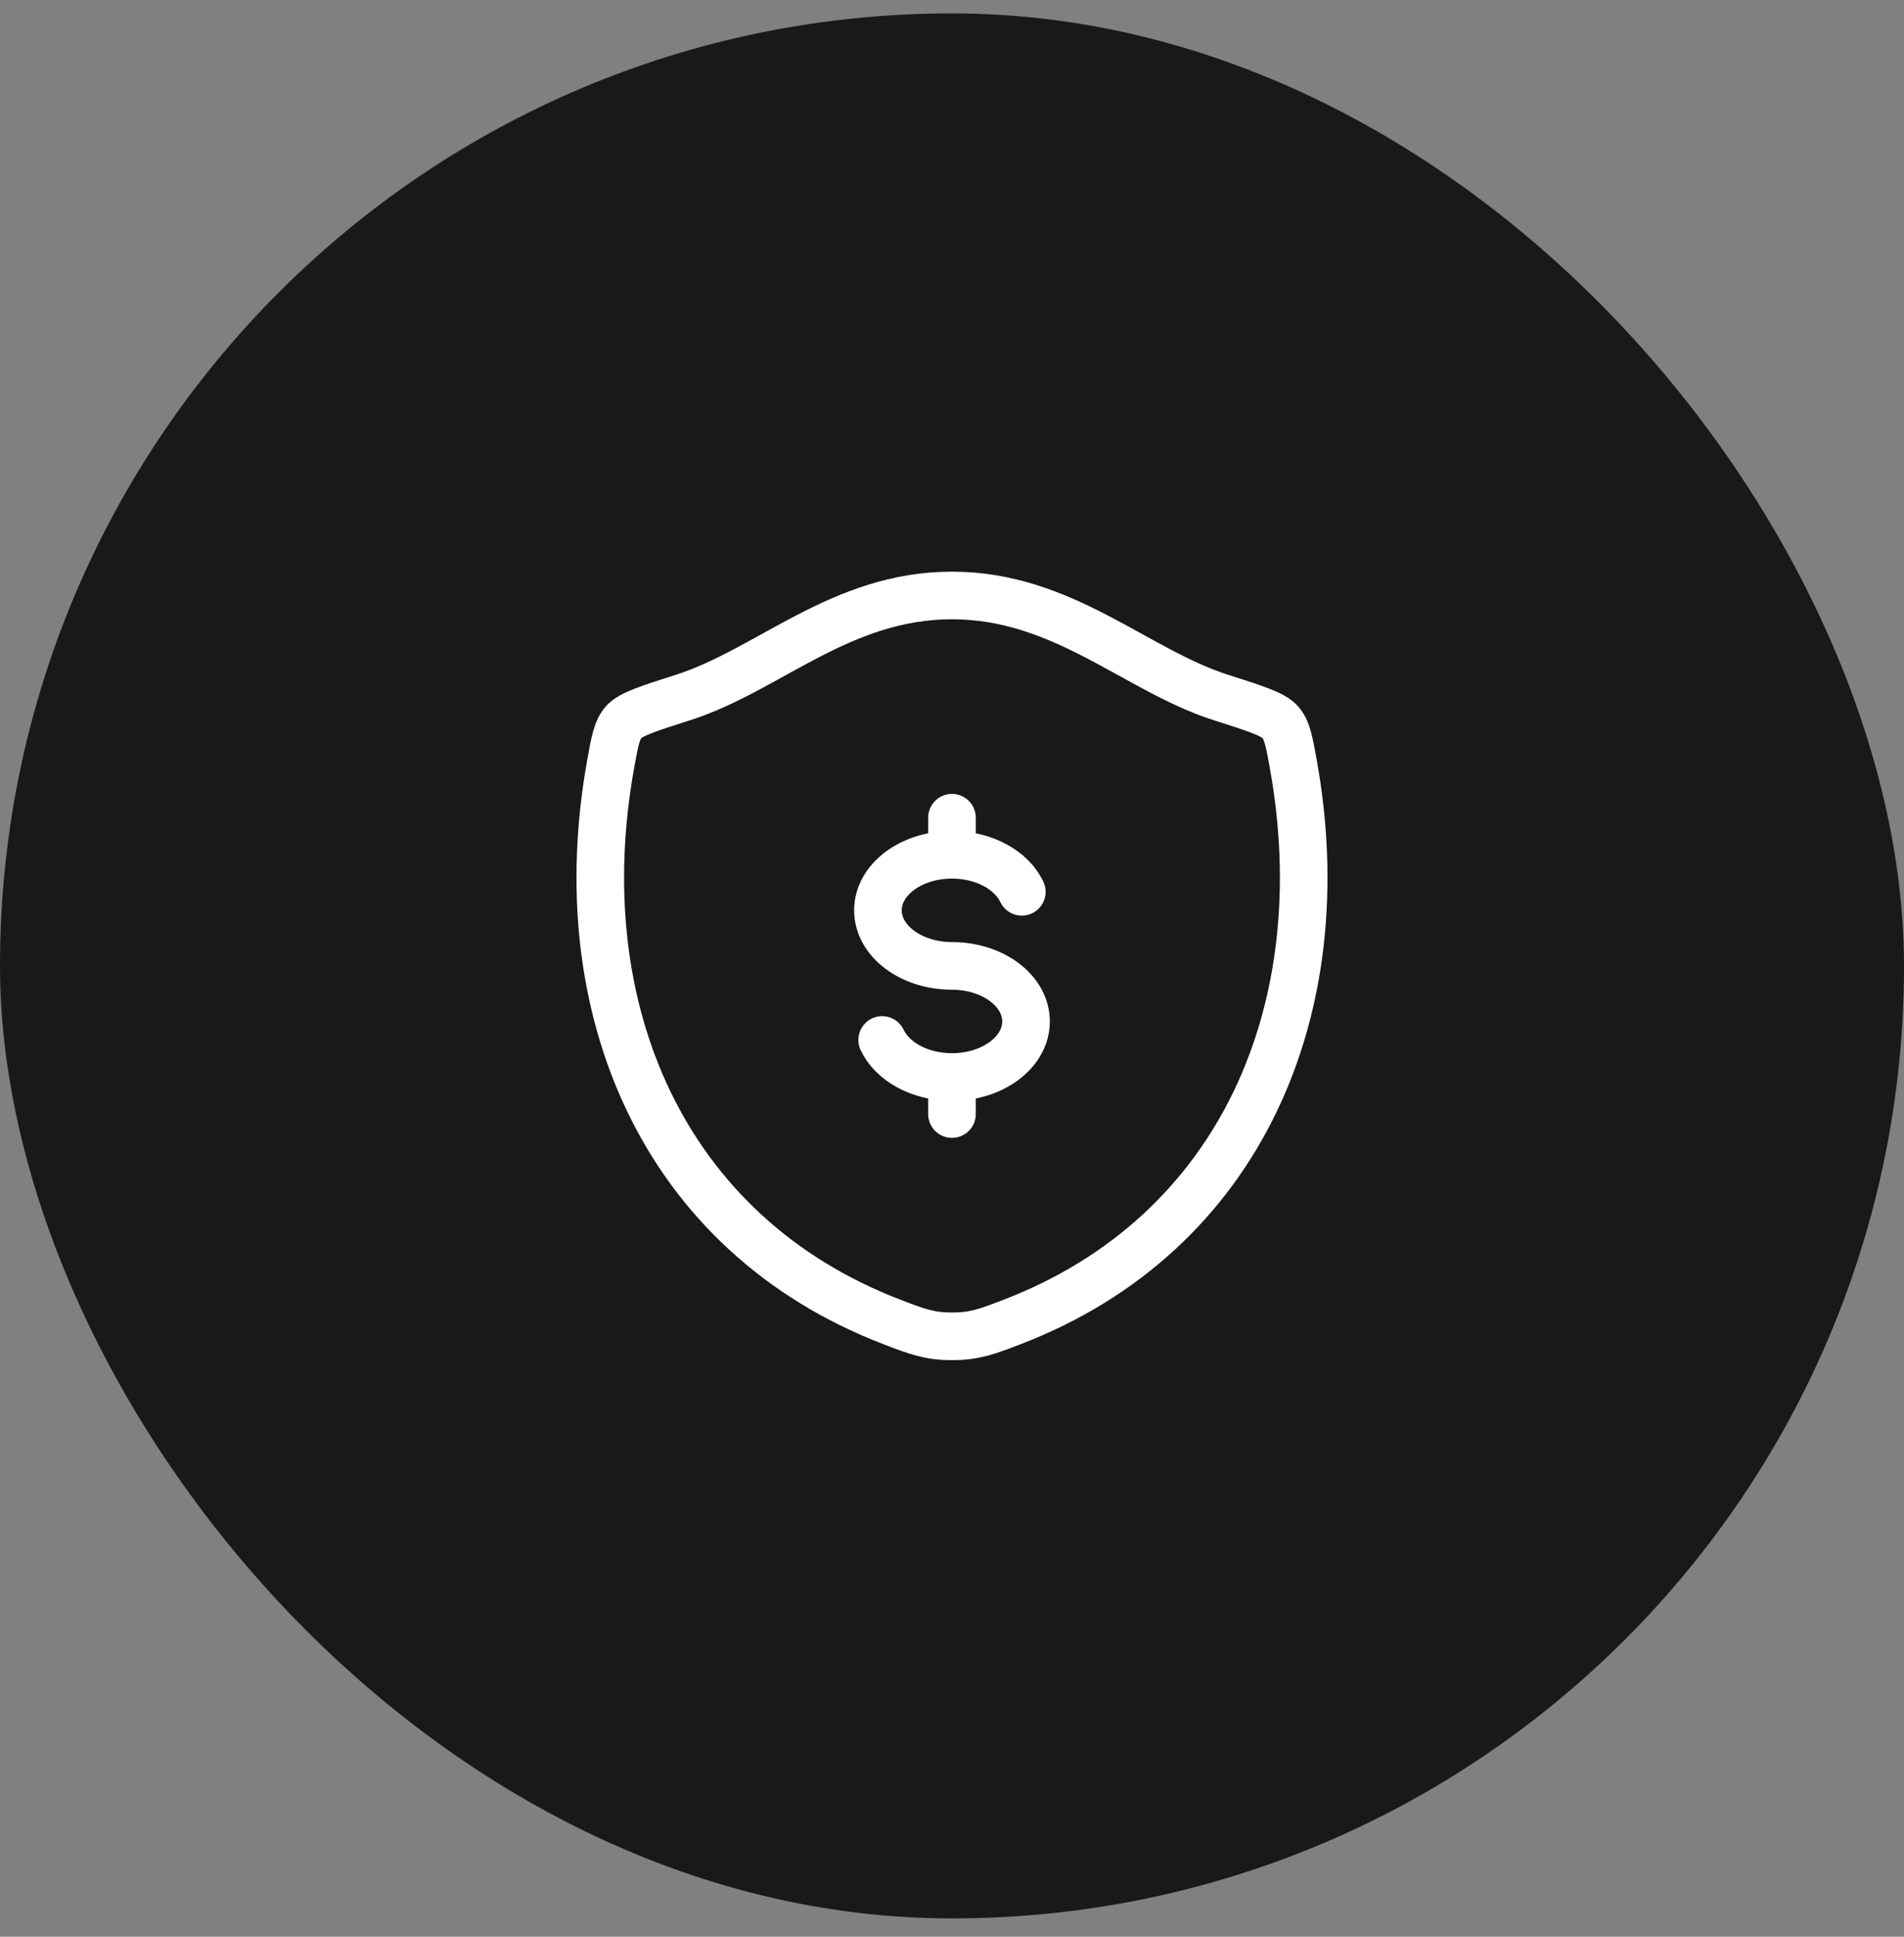 <svg width="60" height="61" viewBox="0 0 60 61" fill="none" xmlns="http://www.w3.org/2000/svg">
<rect x="0" y="0" width="60" height="61" fill="#808080" stroke="none"/>
<rect y="0.422" width="60" height="60" rx="30" fill="#19191A"/>
<path d="M29.999 26.922C28.711 26.922 27.666 27.705 27.666 28.672C27.666 29.638 28.711 30.422 29.999 30.422C31.288 30.422 32.333 31.205 32.333 32.172C32.333 33.138 31.288 33.922 29.999 33.922M29.999 26.922C31.015 26.922 31.88 27.409 32.2 28.089M29.999 26.922V25.755M29.999 33.922C28.983 33.922 28.119 33.435 27.799 32.755M29.999 33.922V35.089" stroke="white" stroke-width="1.5" stroke-linecap="round"/>
<path d="M29.997 18.755C26.488 18.755 24.213 21.111 21.522 21.969C20.428 22.318 19.881 22.493 19.659 22.739C19.438 22.985 19.373 23.345 19.244 24.064C17.856 31.759 20.889 38.873 28.121 41.642C28.898 41.94 29.287 42.089 30.001 42.089C30.715 42.089 31.104 41.94 31.881 41.642C39.113 38.873 42.143 31.759 40.755 24.064C40.625 23.345 40.56 22.985 40.339 22.739C40.117 22.493 39.57 22.318 38.476 21.969C35.784 21.111 33.507 18.755 29.997 18.755Z" stroke="white" stroke-width="1.5" stroke-linecap="round" stroke-linejoin="round"/>
</svg>
